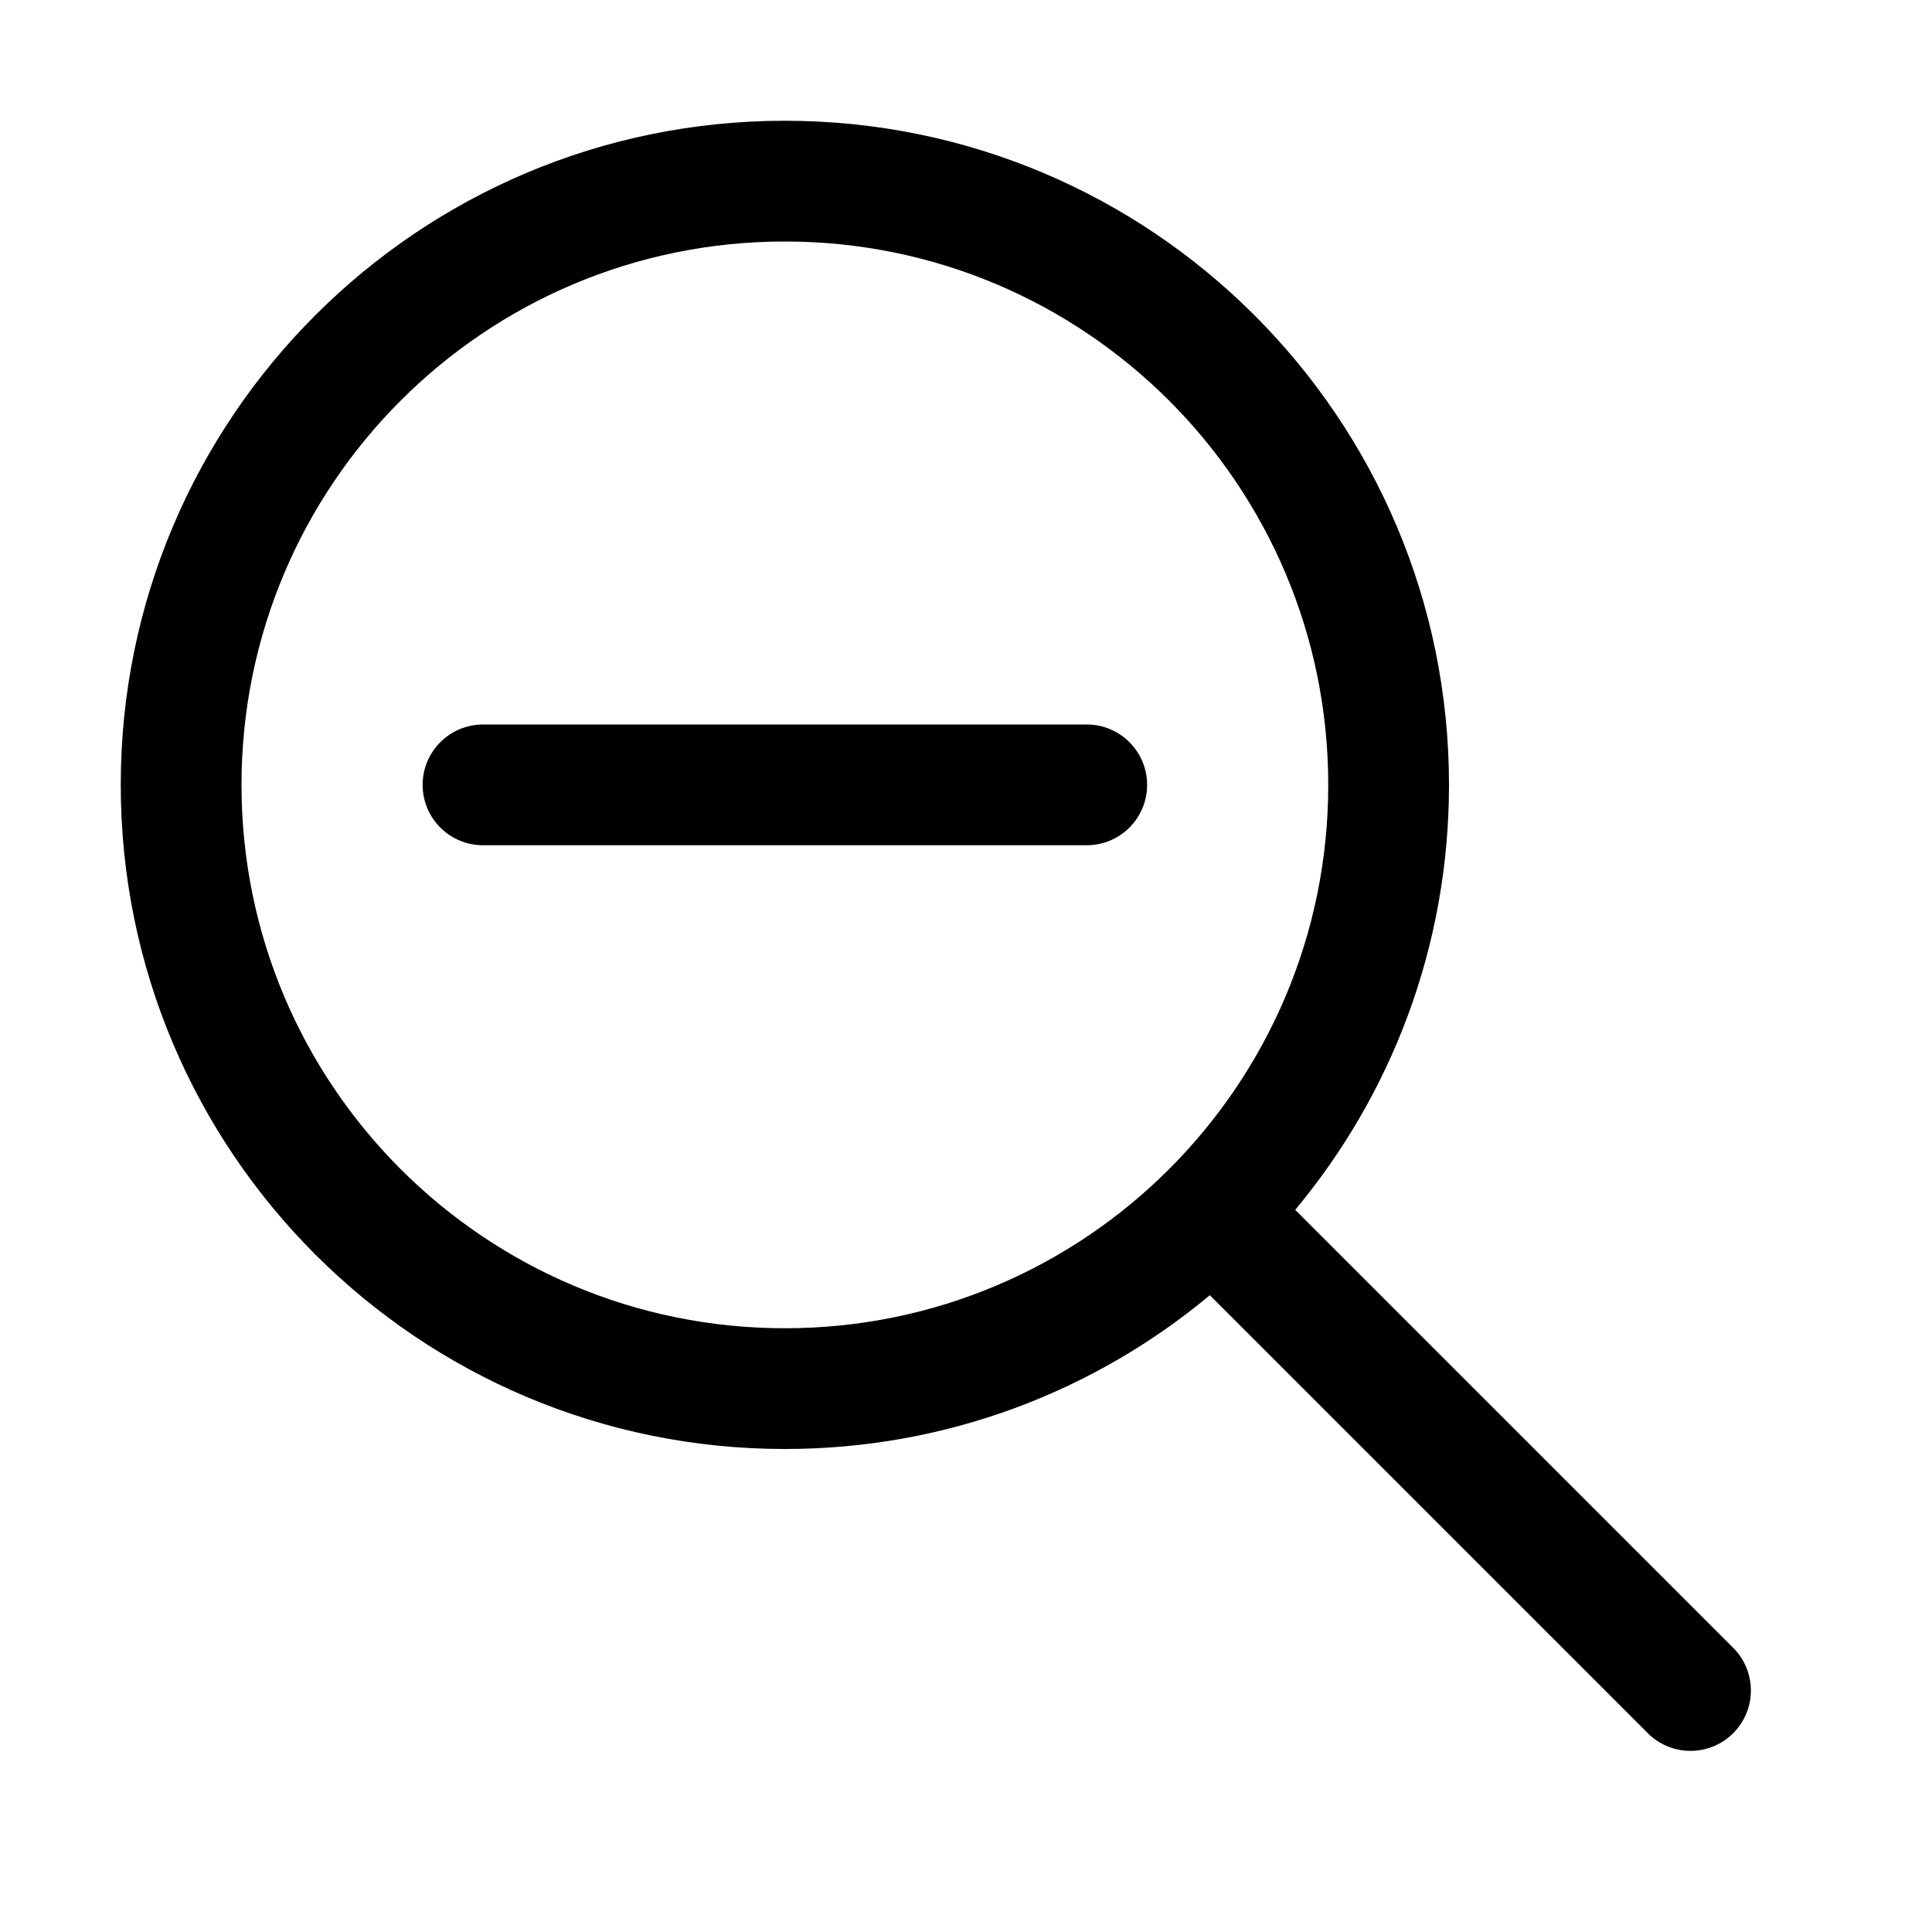 <!-- Generated by IcoMoon.io -->
<svg version="1.1" xmlns="http://www.w3.org/2000/svg" width="20" height="20" viewBox="0 0 20 20">
<title>zoom-out</title>
<path d="M5 7.5c-0.345 0-0.625 0.28-0.625 0.625s0.28 0.625 0.625 0.625h6.25c0.345 0 0.625-0.28 0.625-0.625s-0.28-0.625-0.625-0.625h-6.25z"></path>
<path d="M1.25 8.125c0-3.797 3.078-6.875 6.875-6.875s6.875 3.078 6.875 6.875c0 1.673-0.598 3.207-1.592 4.399l4.534 4.534c0.244 0.244 0.244 0.64 0 0.884s-0.64 0.244-0.884 0l-4.534-4.534c-1.192 0.994-2.726 1.592-4.399 1.592-3.797 0-6.875-3.078-6.875-6.875zM8.125 2.5c-3.107 0-5.625 2.518-5.625 5.625s2.518 5.625 5.625 5.625c3.107 0 5.625-2.518 5.625-5.625s-2.518-5.625-5.625-5.625z"></path>
</svg>

